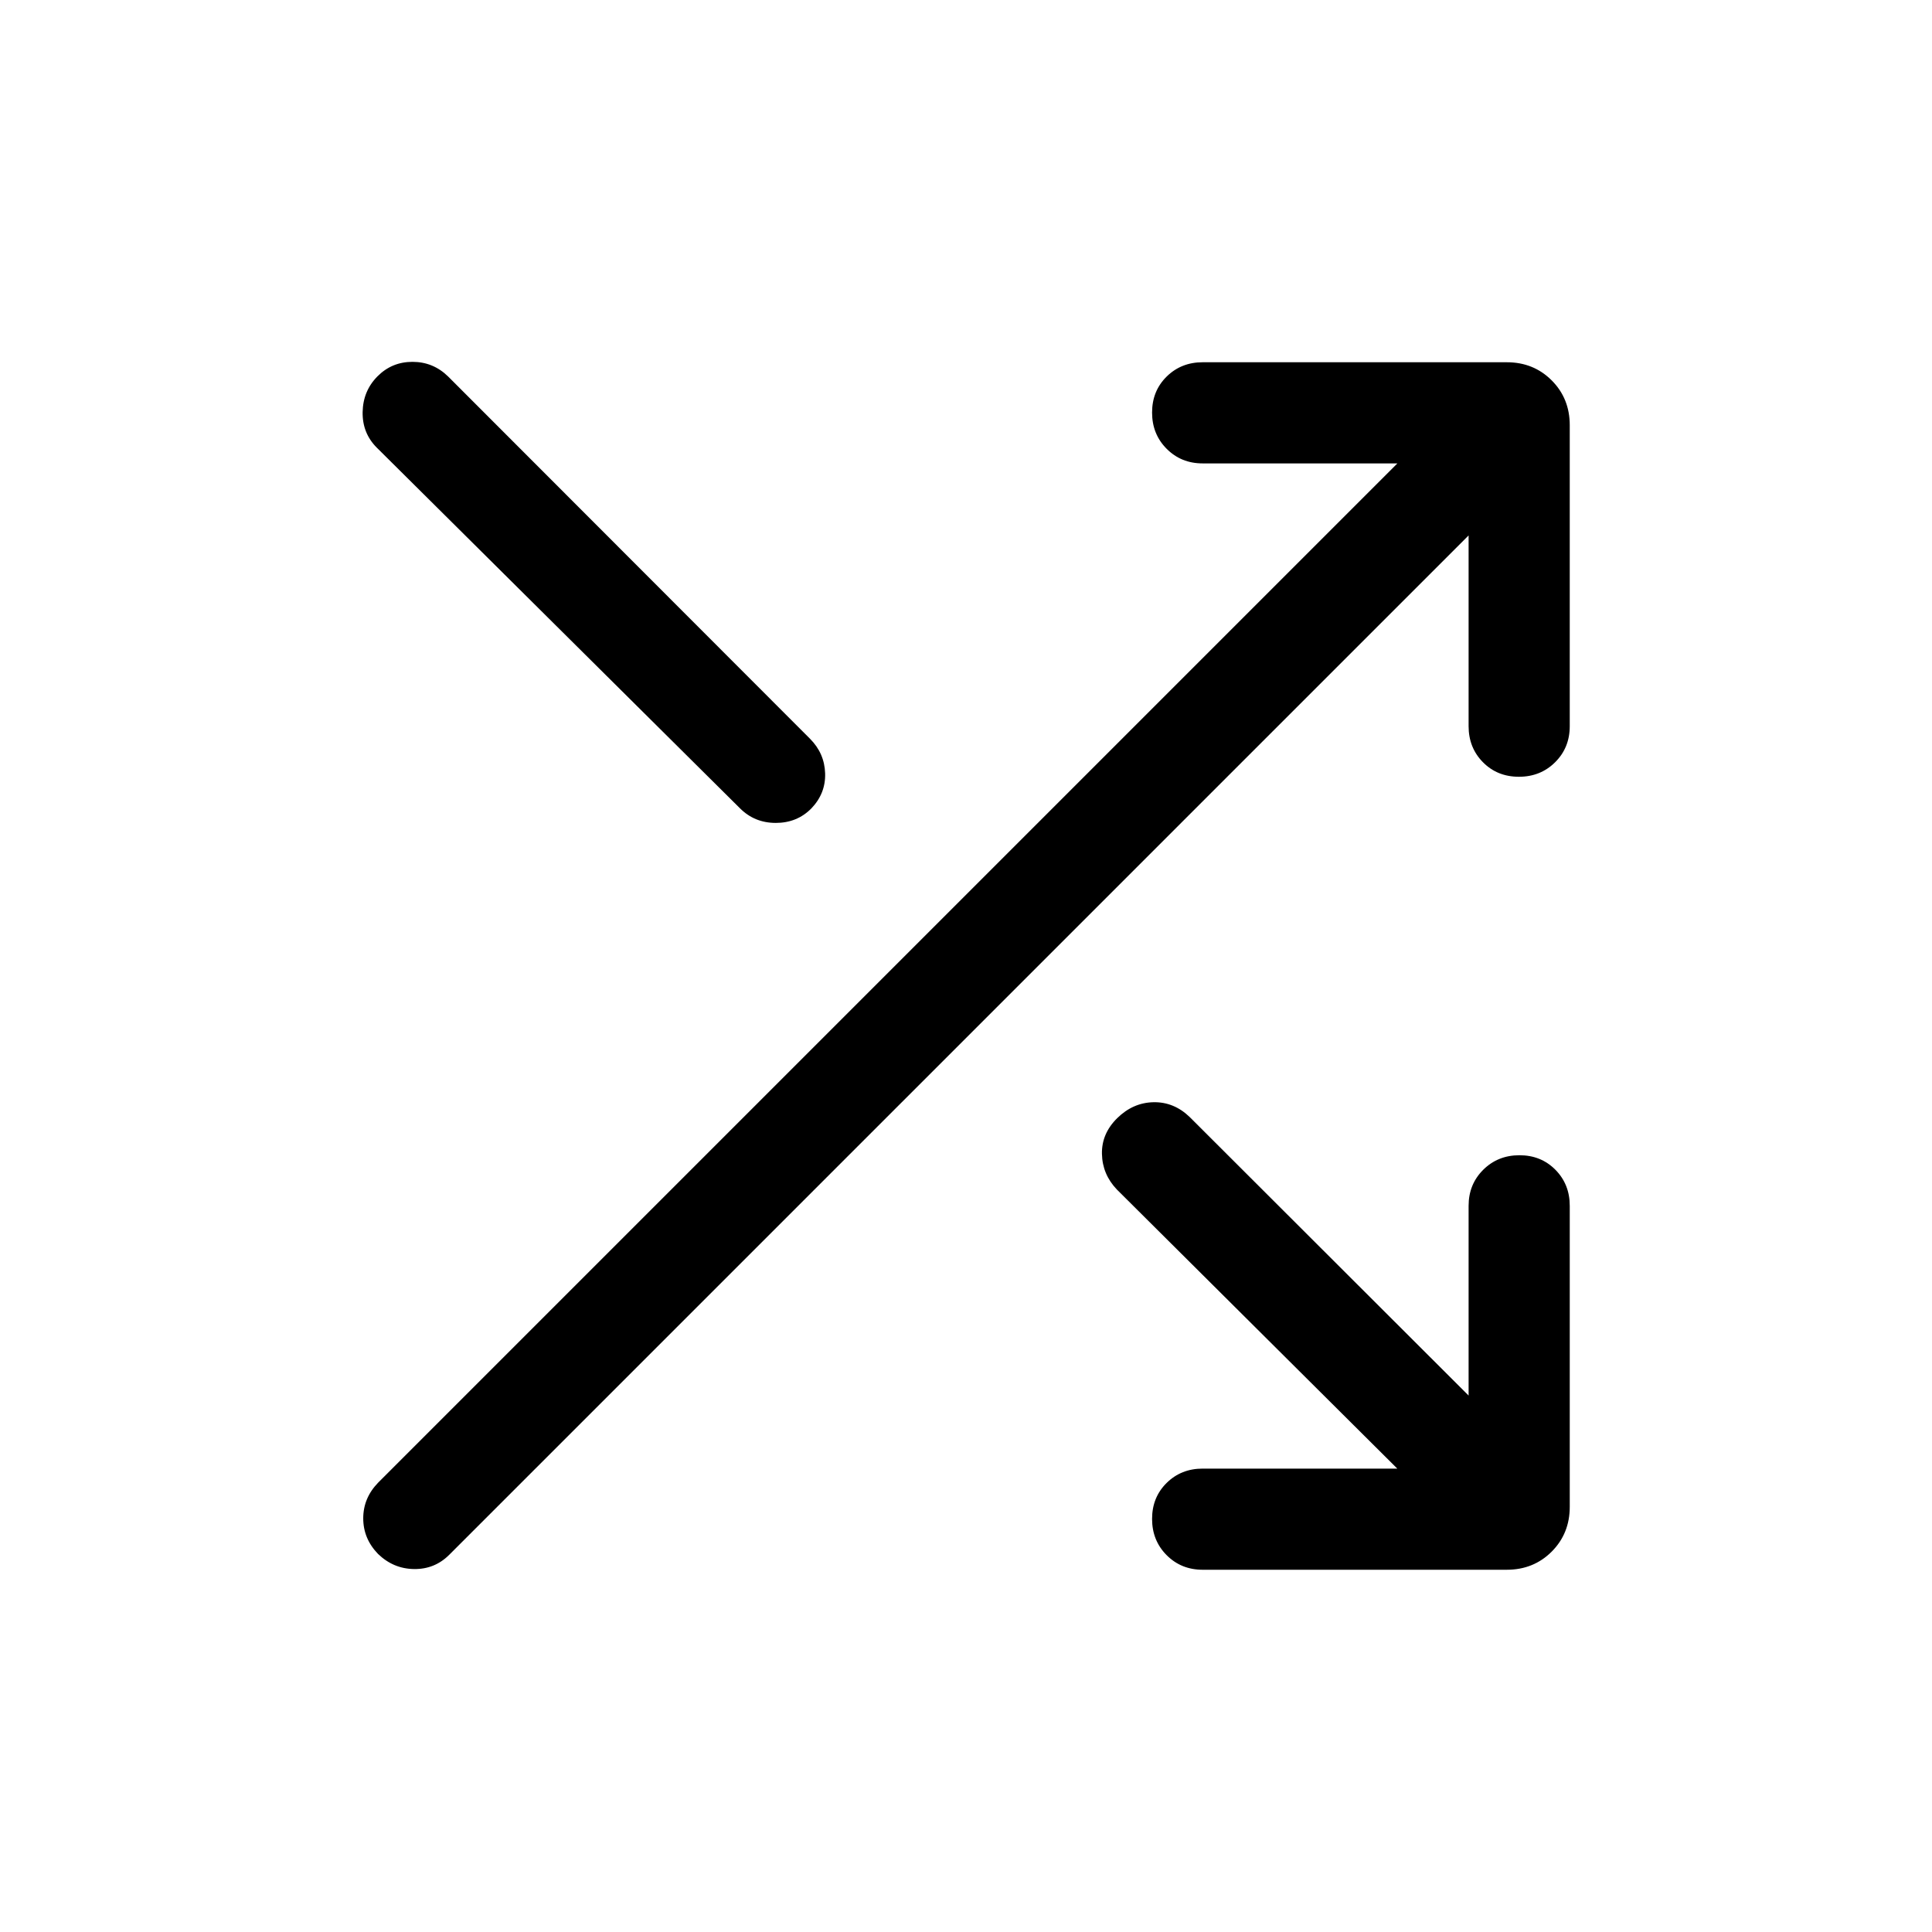 <svg xmlns="http://www.w3.org/2000/svg" height="40" viewBox="0 -960 960 960" width="40"><path d="M597.59-180q-10.68 0-17.9-7.26-7.23-7.27-7.23-18 0-10.74 7.23-17.87 7.22-7.13 17.9-7.13h96.72L554.95-368.95q-7.18-7.54-7.4-17.65-.22-10.12 7.6-17.81 7.82-7.69 18-7.9 10.18-.2 18 7.36l138.59 138.39v-94.29q0-10.68 7.27-17.9 7.26-7.22 18-7.22 10.73 0 17.86 7.22 7.13 7.22 7.13 17.9v149.57q0 13.29-8.99 22.29-9 8.99-22.29 8.99H597.59Zm-409.74-7.85q-7.36-7.61-7.36-17.69 0-10.08 7.36-17.69l506.51-506.51h-96.77q-10.68 0-17.9-7.27-7.23-7.26-7.23-18 0-10.73 7.23-17.86 7.22-7.13 17.9-7.13h151.13q13.29 0 22.29 8.99 8.99 9 8.99 22.29v149.57q0 10.68-7.26 17.9-7.27 7.22-18 7.22-10.74 0-17.87-7.22-7.13-7.22-7.13-17.9v-94.8L223.23-187.44q-7.23 7.23-17.5 7.09-10.27-.14-17.88-7.5Zm-.62-549.71q-7.23-7.23-7.04-17.71.2-10.47 7.35-17.7 7.15-7.23 17.41-7.23t17.67 7.23l179.84 180.02q7.23 7.23 7.54 17.22.31 9.99-6.87 17.46-7.1 7.17-17.64 7.17-10.54 0-17.77-7.23L187.23-737.56Z"/></svg>